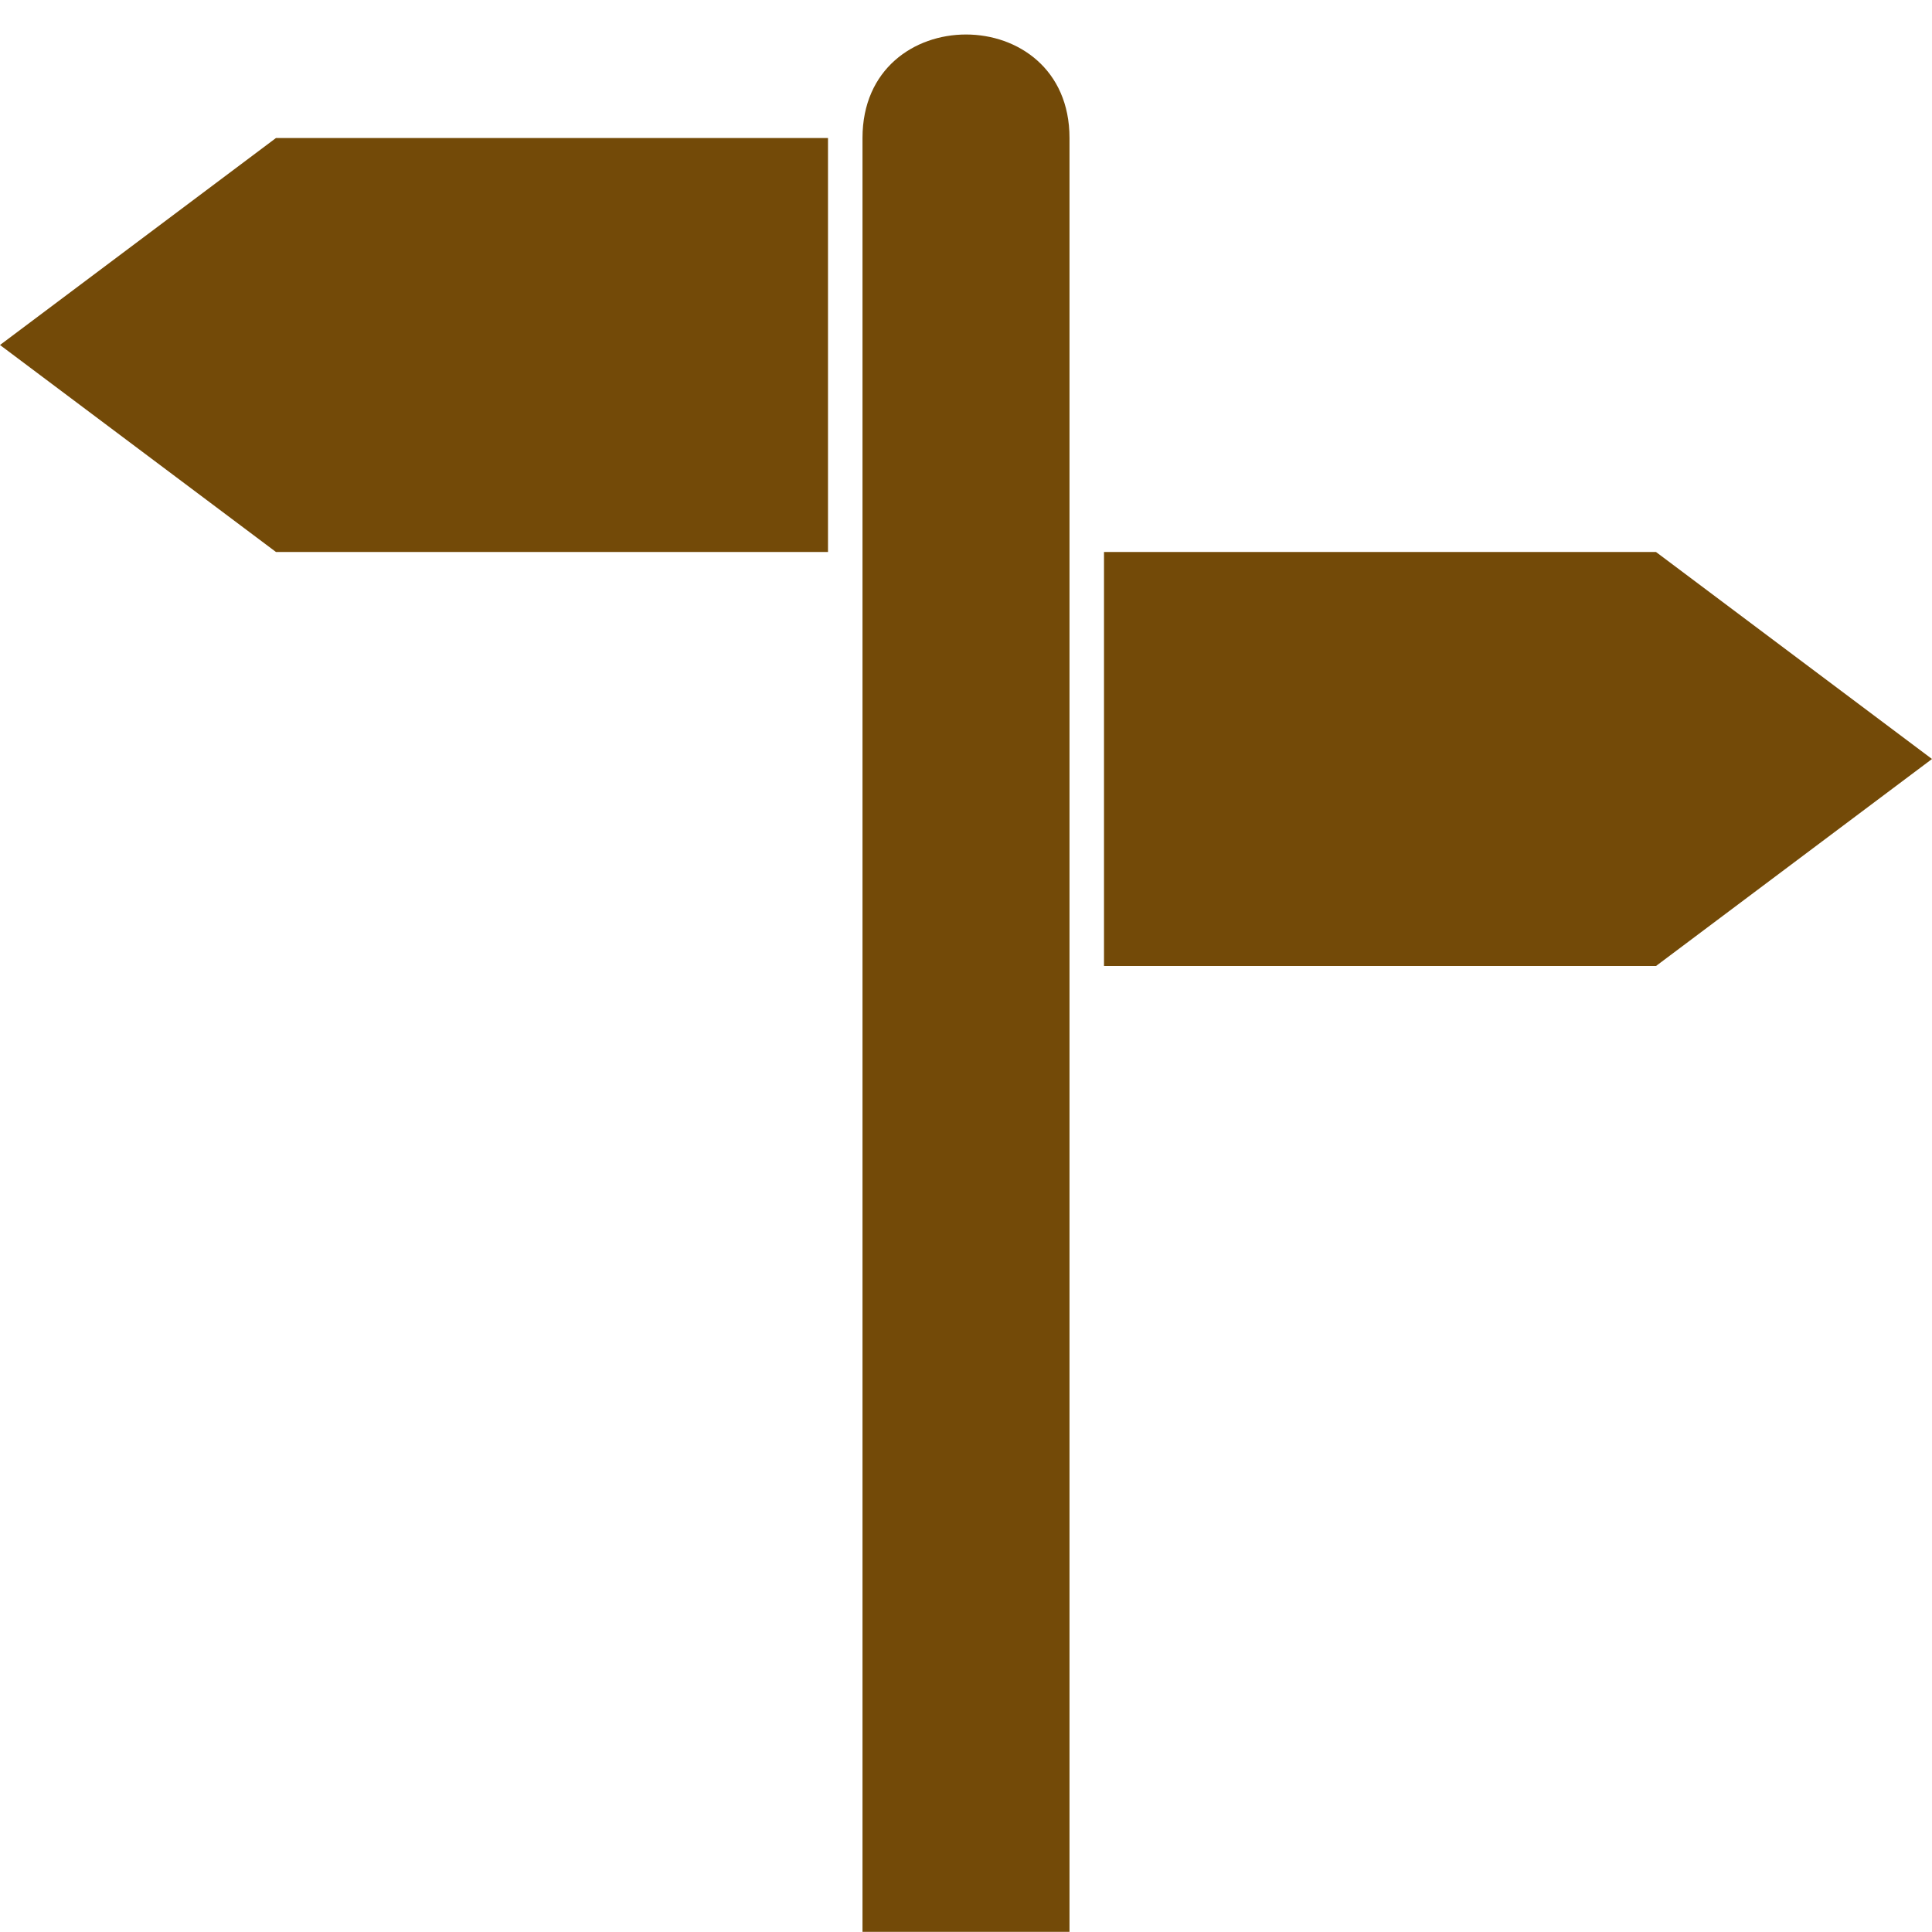 <svg width="14" height="14" viewBox="0 0 14 14" fill="none" xmlns="http://www.w3.org/2000/svg">
<g clip-path="url(#clip0)">
<path d="M7 0.25C6.625 0.25 6.25 0.5 6.25 1V13.999H7.75V1C7.75 0.5 7.375 0.25 7 0.25ZM2 1L0 2.5L2 4H6V1H2ZM8 4V7H12L14 5.5L12 4H8Z" fill="#734A08"/>
</g>
<defs>
<clipPath id="clip0">
<rect width="14" height="14" fill="white"/>
</clipPath>
</defs>
</svg>
